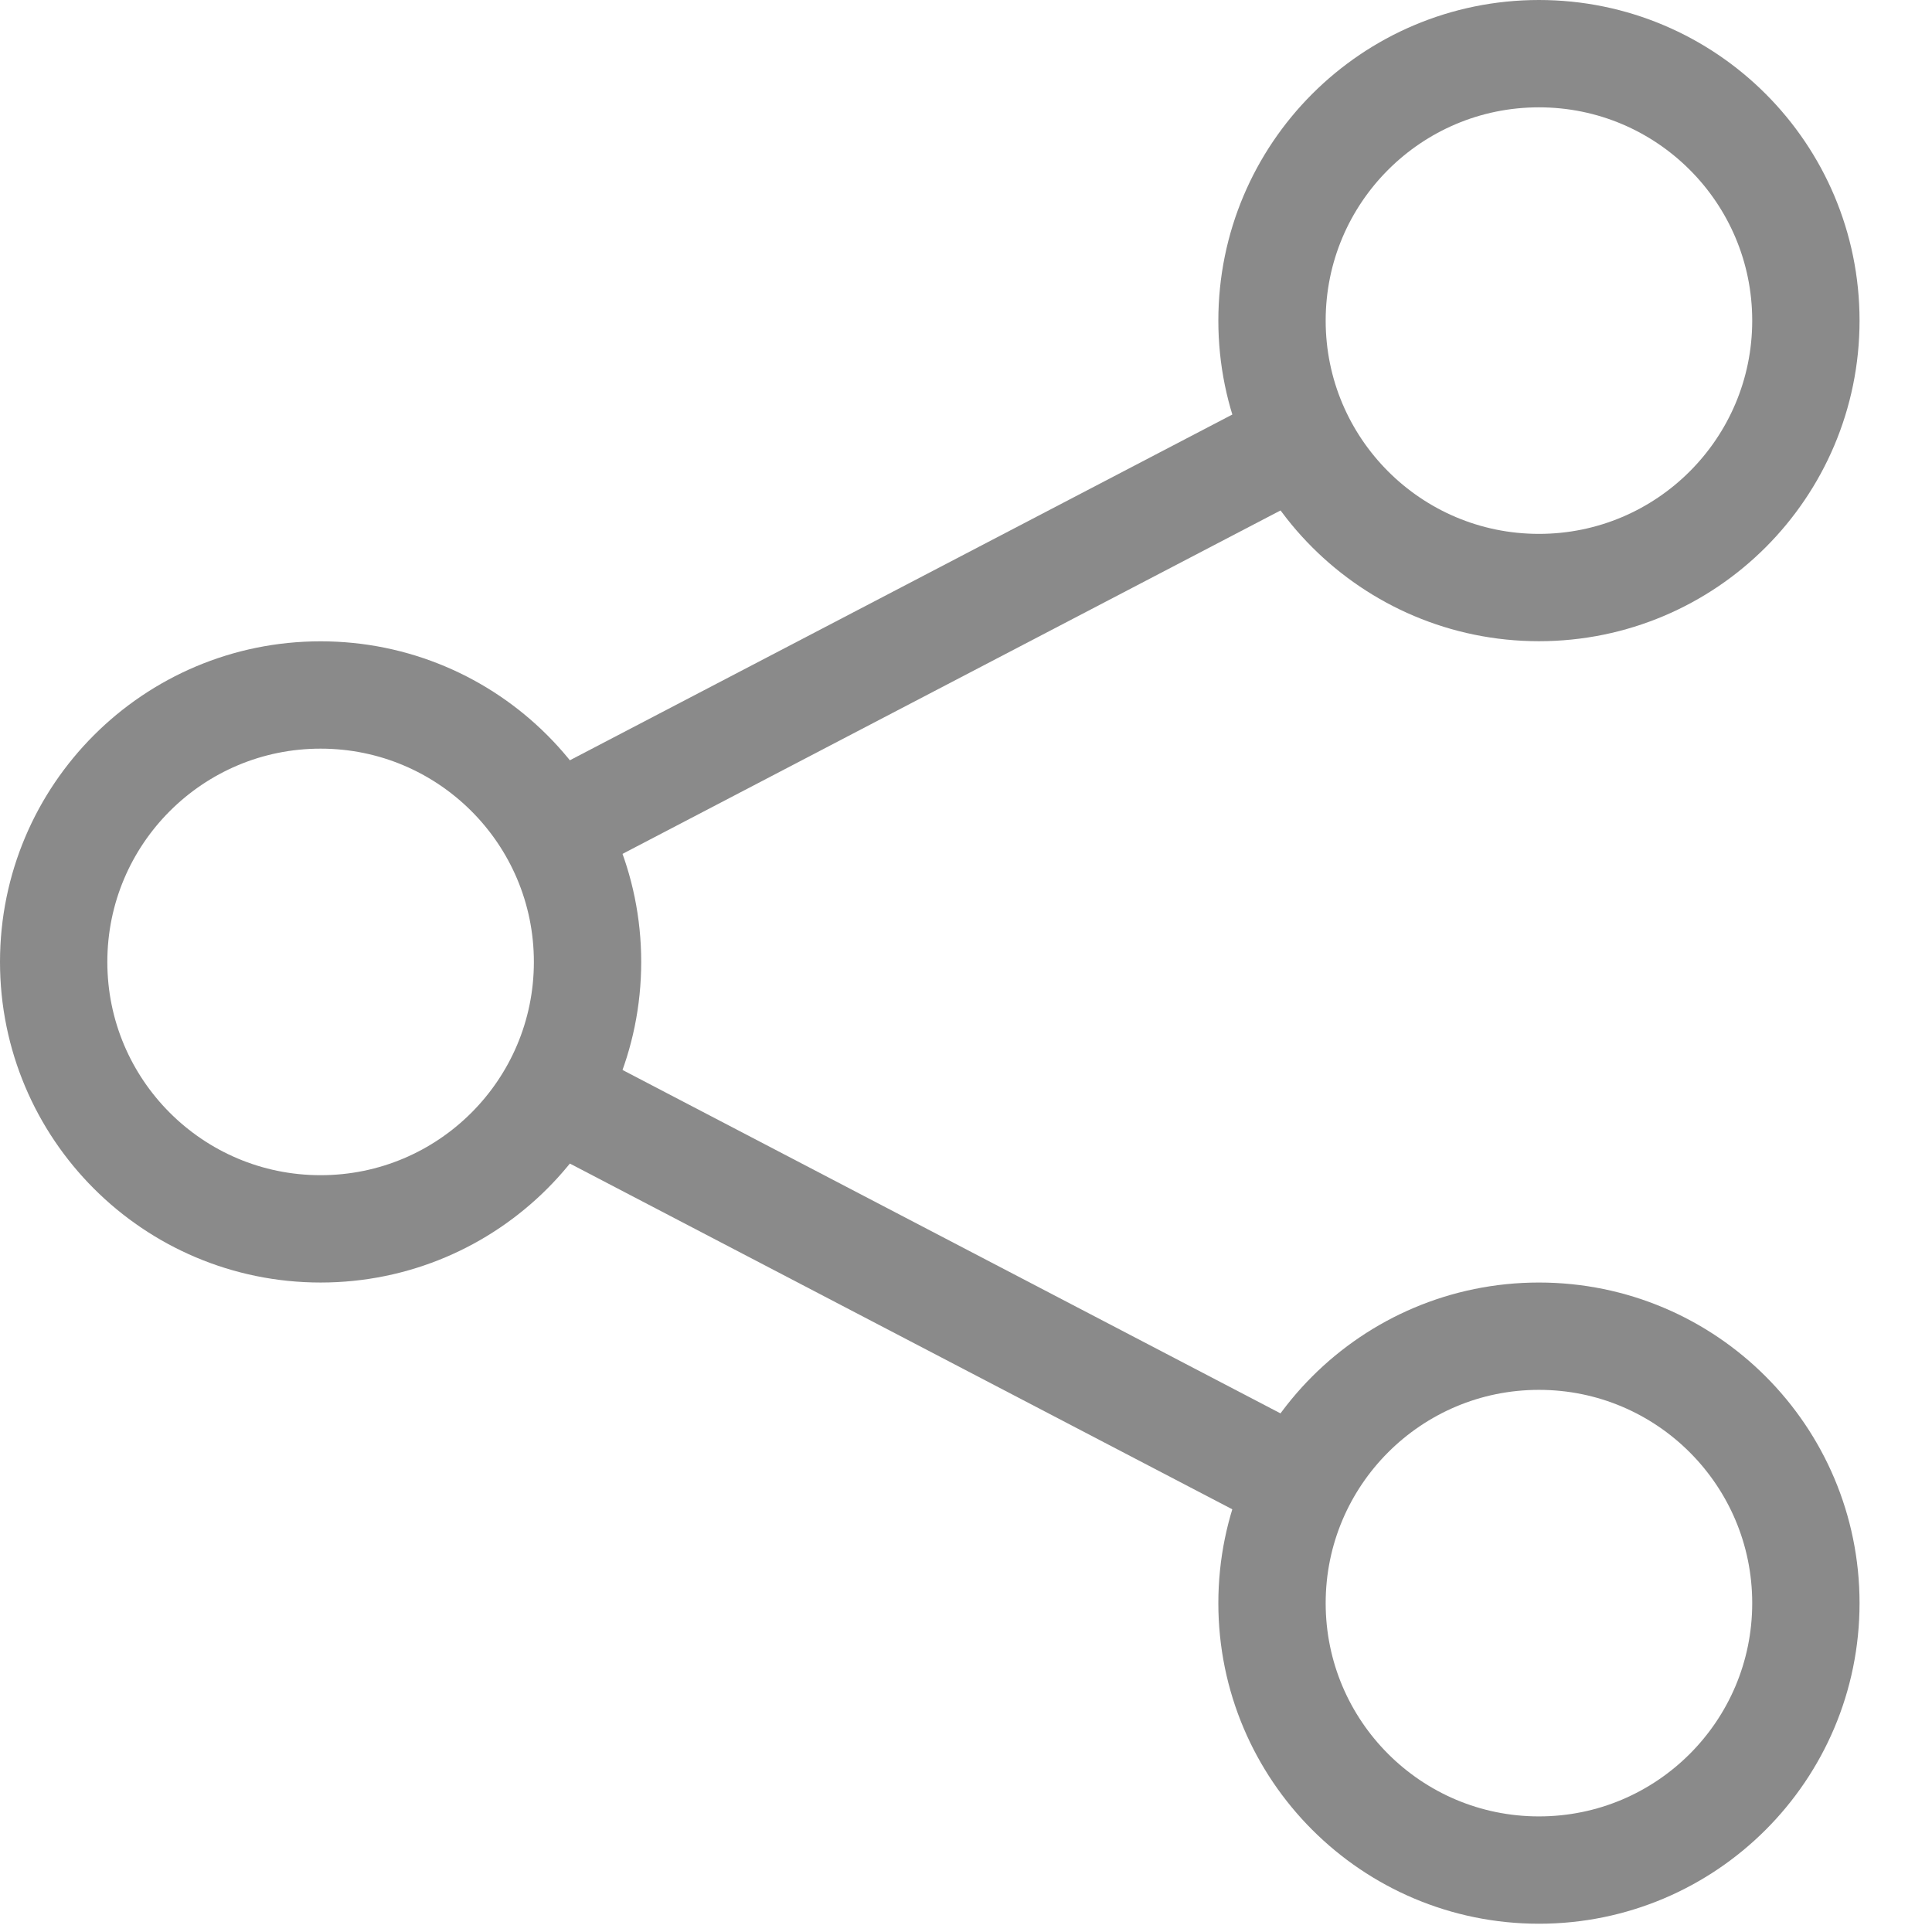 <svg width="18" height="18" fill="none" xmlns="http://www.w3.org/2000/svg"><circle cx="14.338" cy="2.987" r="2.487" stroke="#8A8A8A"/><circle cx="14.338" cy="14.936" r="2.487" stroke="#8A8A8A"/><circle cx="2.987" cy="8.962" r="2.487" stroke="#8A8A8A"/><path d="M5.377 10.312l6.572 3.43m-6.572-6.13l6.572-3.43" stroke="#8A8A8A"/></svg>